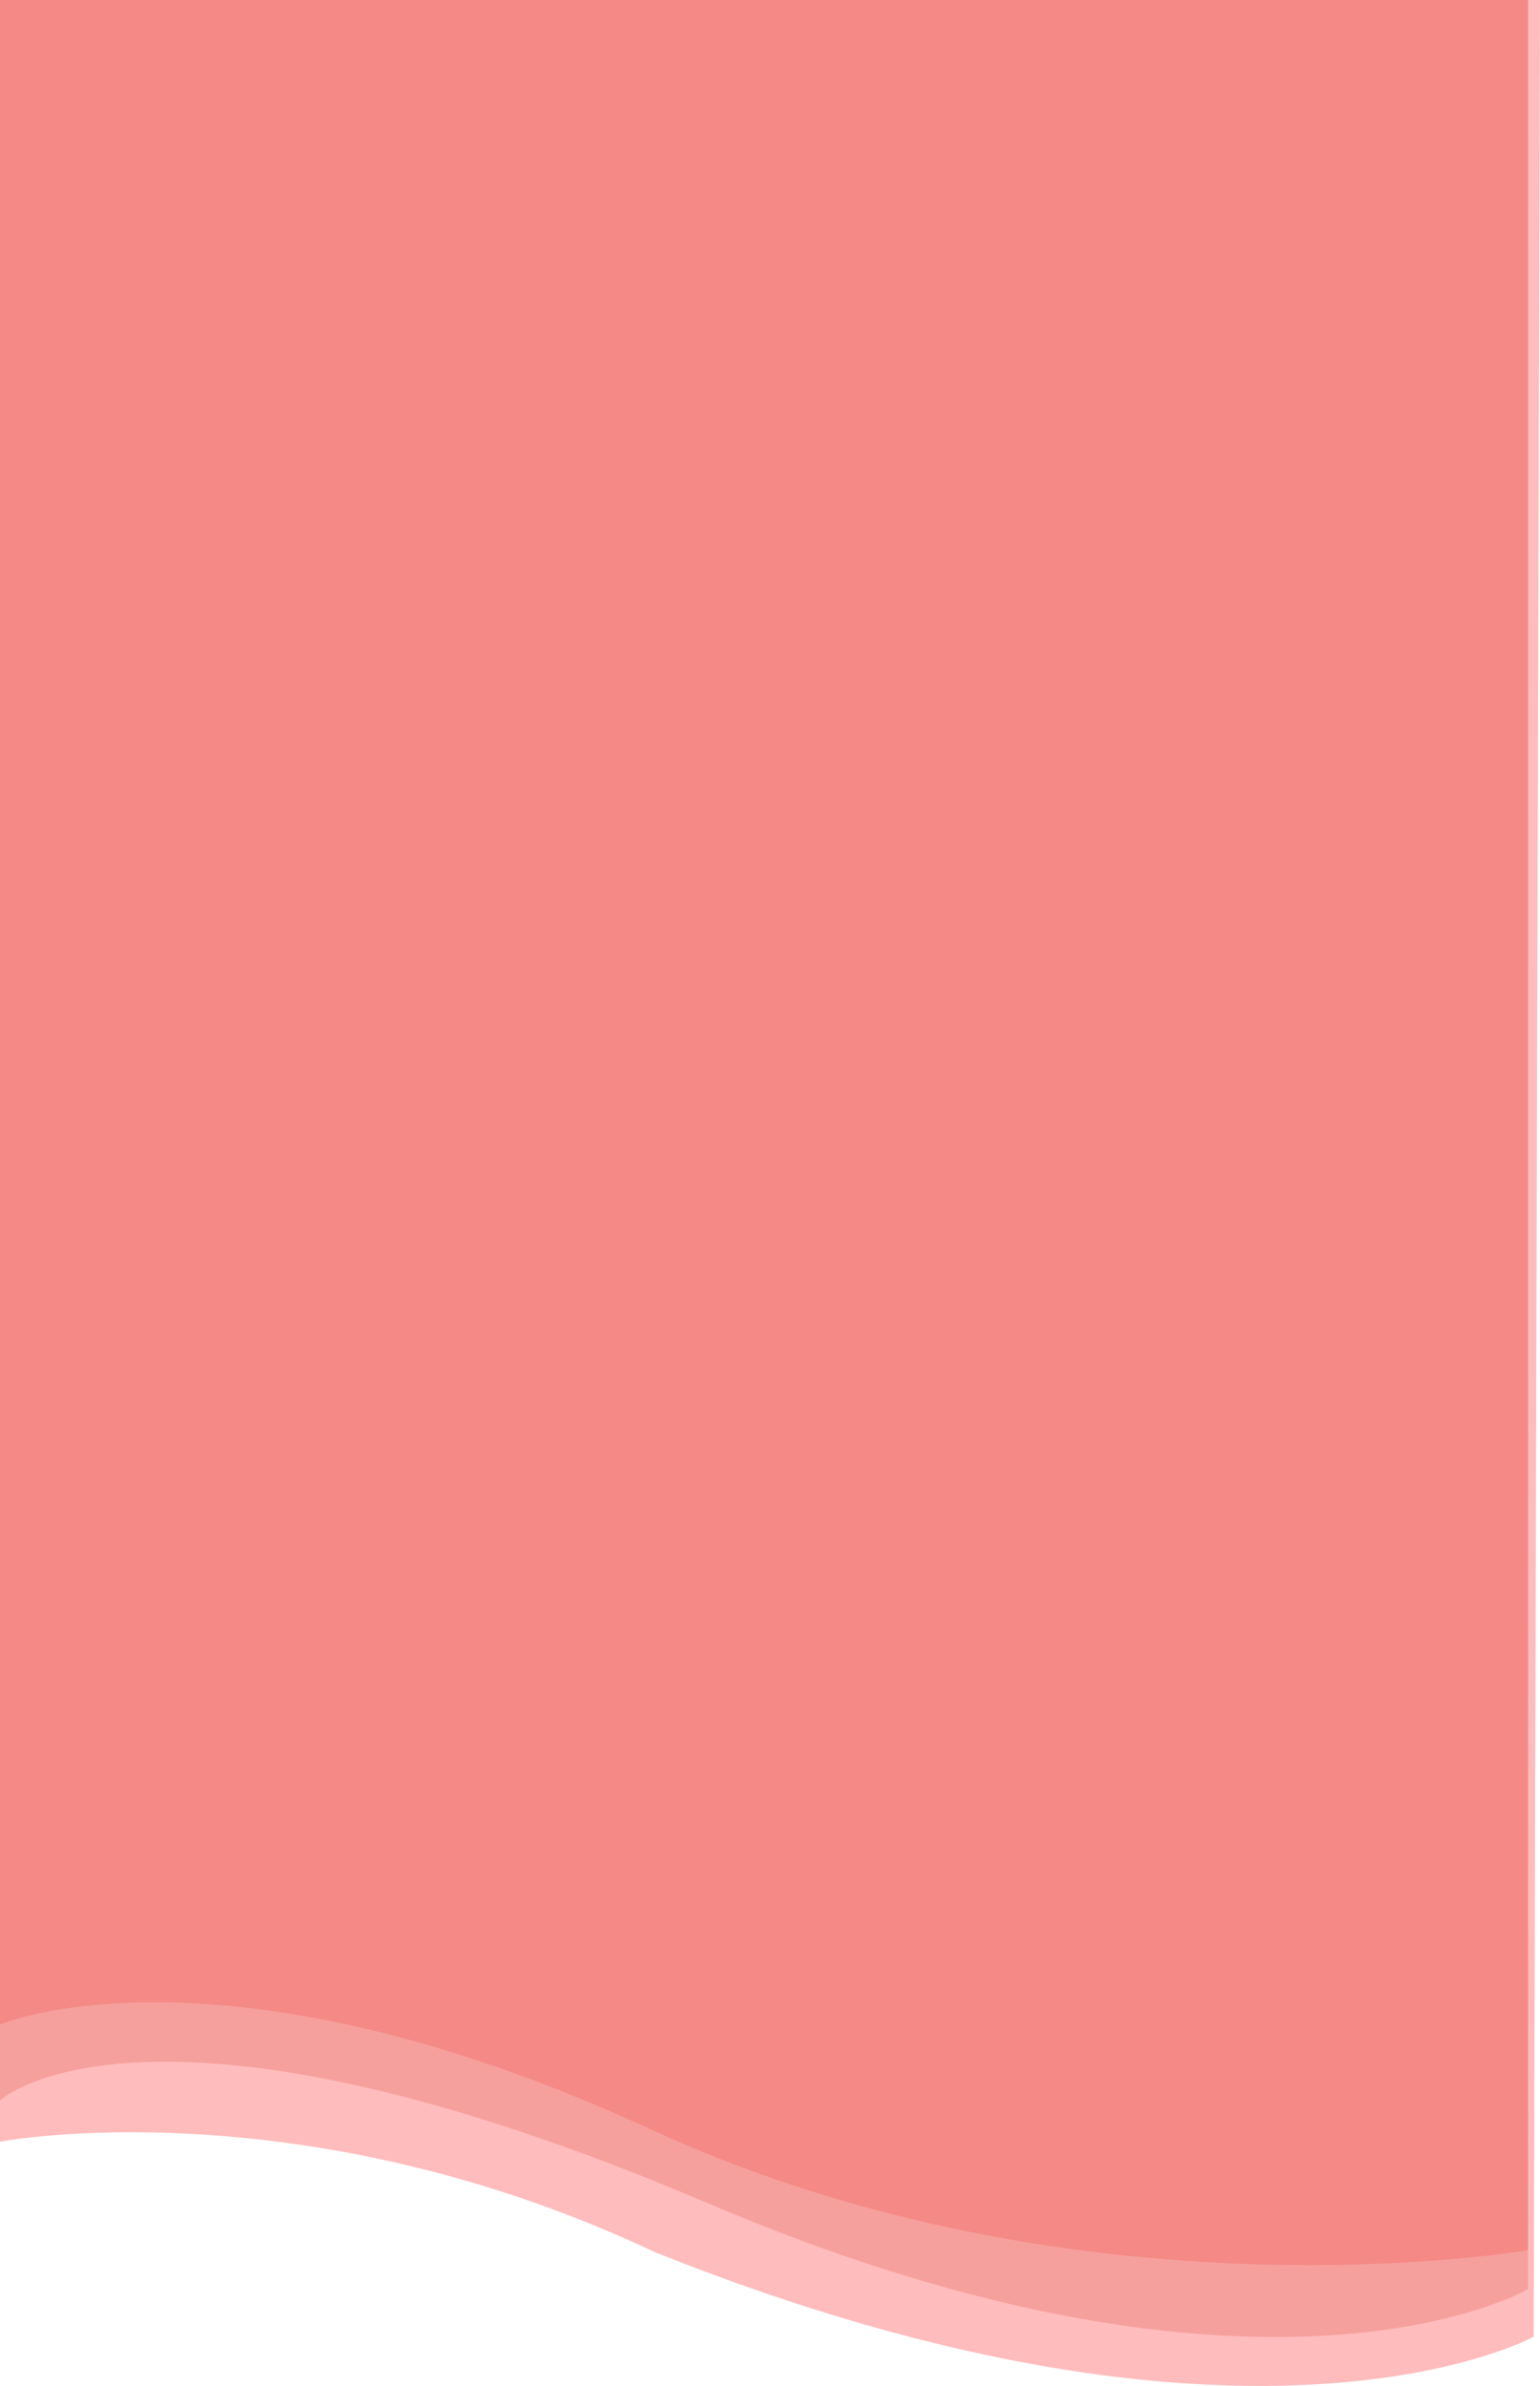 <svg xmlns="http://www.w3.org/2000/svg" width="377.951" height="585.054" viewBox="0 0 377.951 585.054"><defs><style>.a{fill:#ffbcbc;}.b{fill:#f6a09d;}.c{fill:#f48985;}</style></defs><path class="a" d="M0,0H377.951l-1.54,572.988s-68.8,37.921-215.562-20.692C73.353,511.1,0,525.161,0,525.161Z"/><path class="b" d="M0,0H375V561.339s-64.079,37.313-201.509-21.18S0,515.022,0,515.022Z"/><path class="c" d="M0,0H375V551.759s-109.539,19.027-215.407-29.68S0,496.429,0,496.429Z"/></svg>